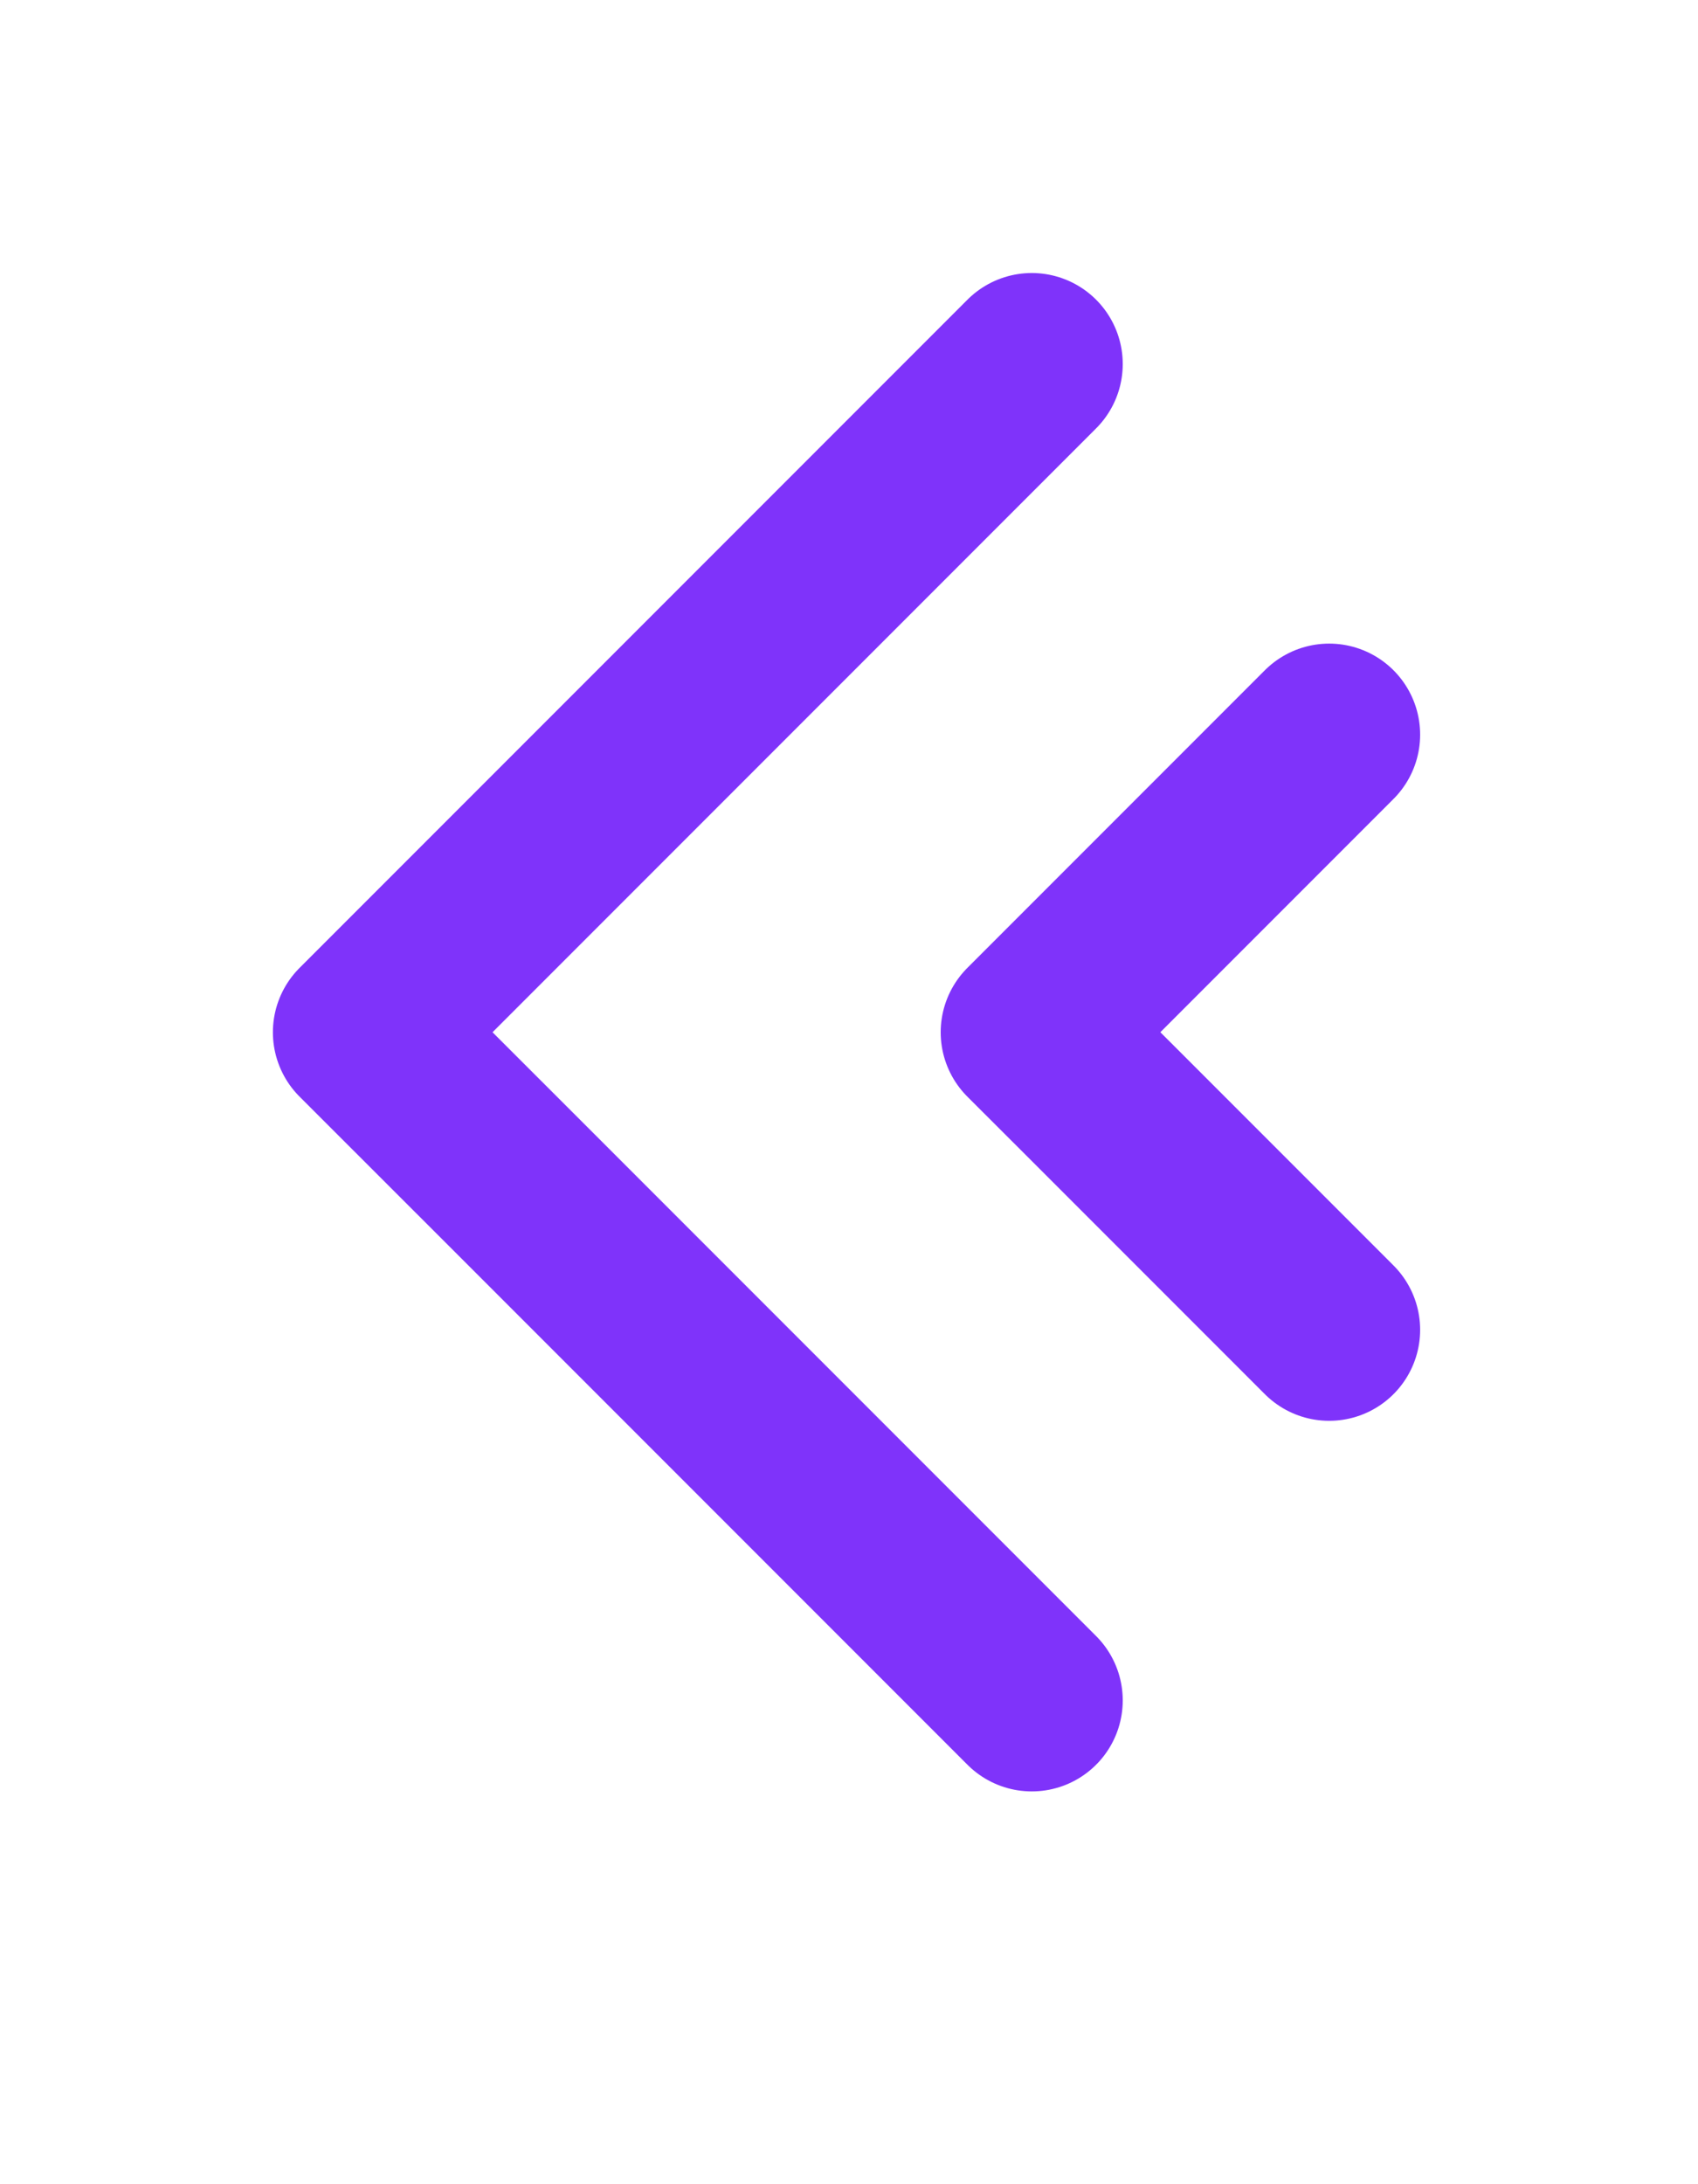 <svg width="14" height="18" viewBox="0 0 14 18" fill="none" xmlns="http://www.w3.org/2000/svg">
<path d="M8.507 3L4.377 7.13L3 8.507L4.377 9.883L8.507 14.013" stroke="#7F33FA" stroke-width="1.5" stroke-linecap="round" stroke-linejoin="round"/>
<path d="M10.959 6.054L9.12 7.893L8.506 8.507L9.12 9.12L10.959 10.959" stroke="#7F33FA" stroke-width="1.5" stroke-linecap="round" stroke-linejoin="round"/>
</svg>
